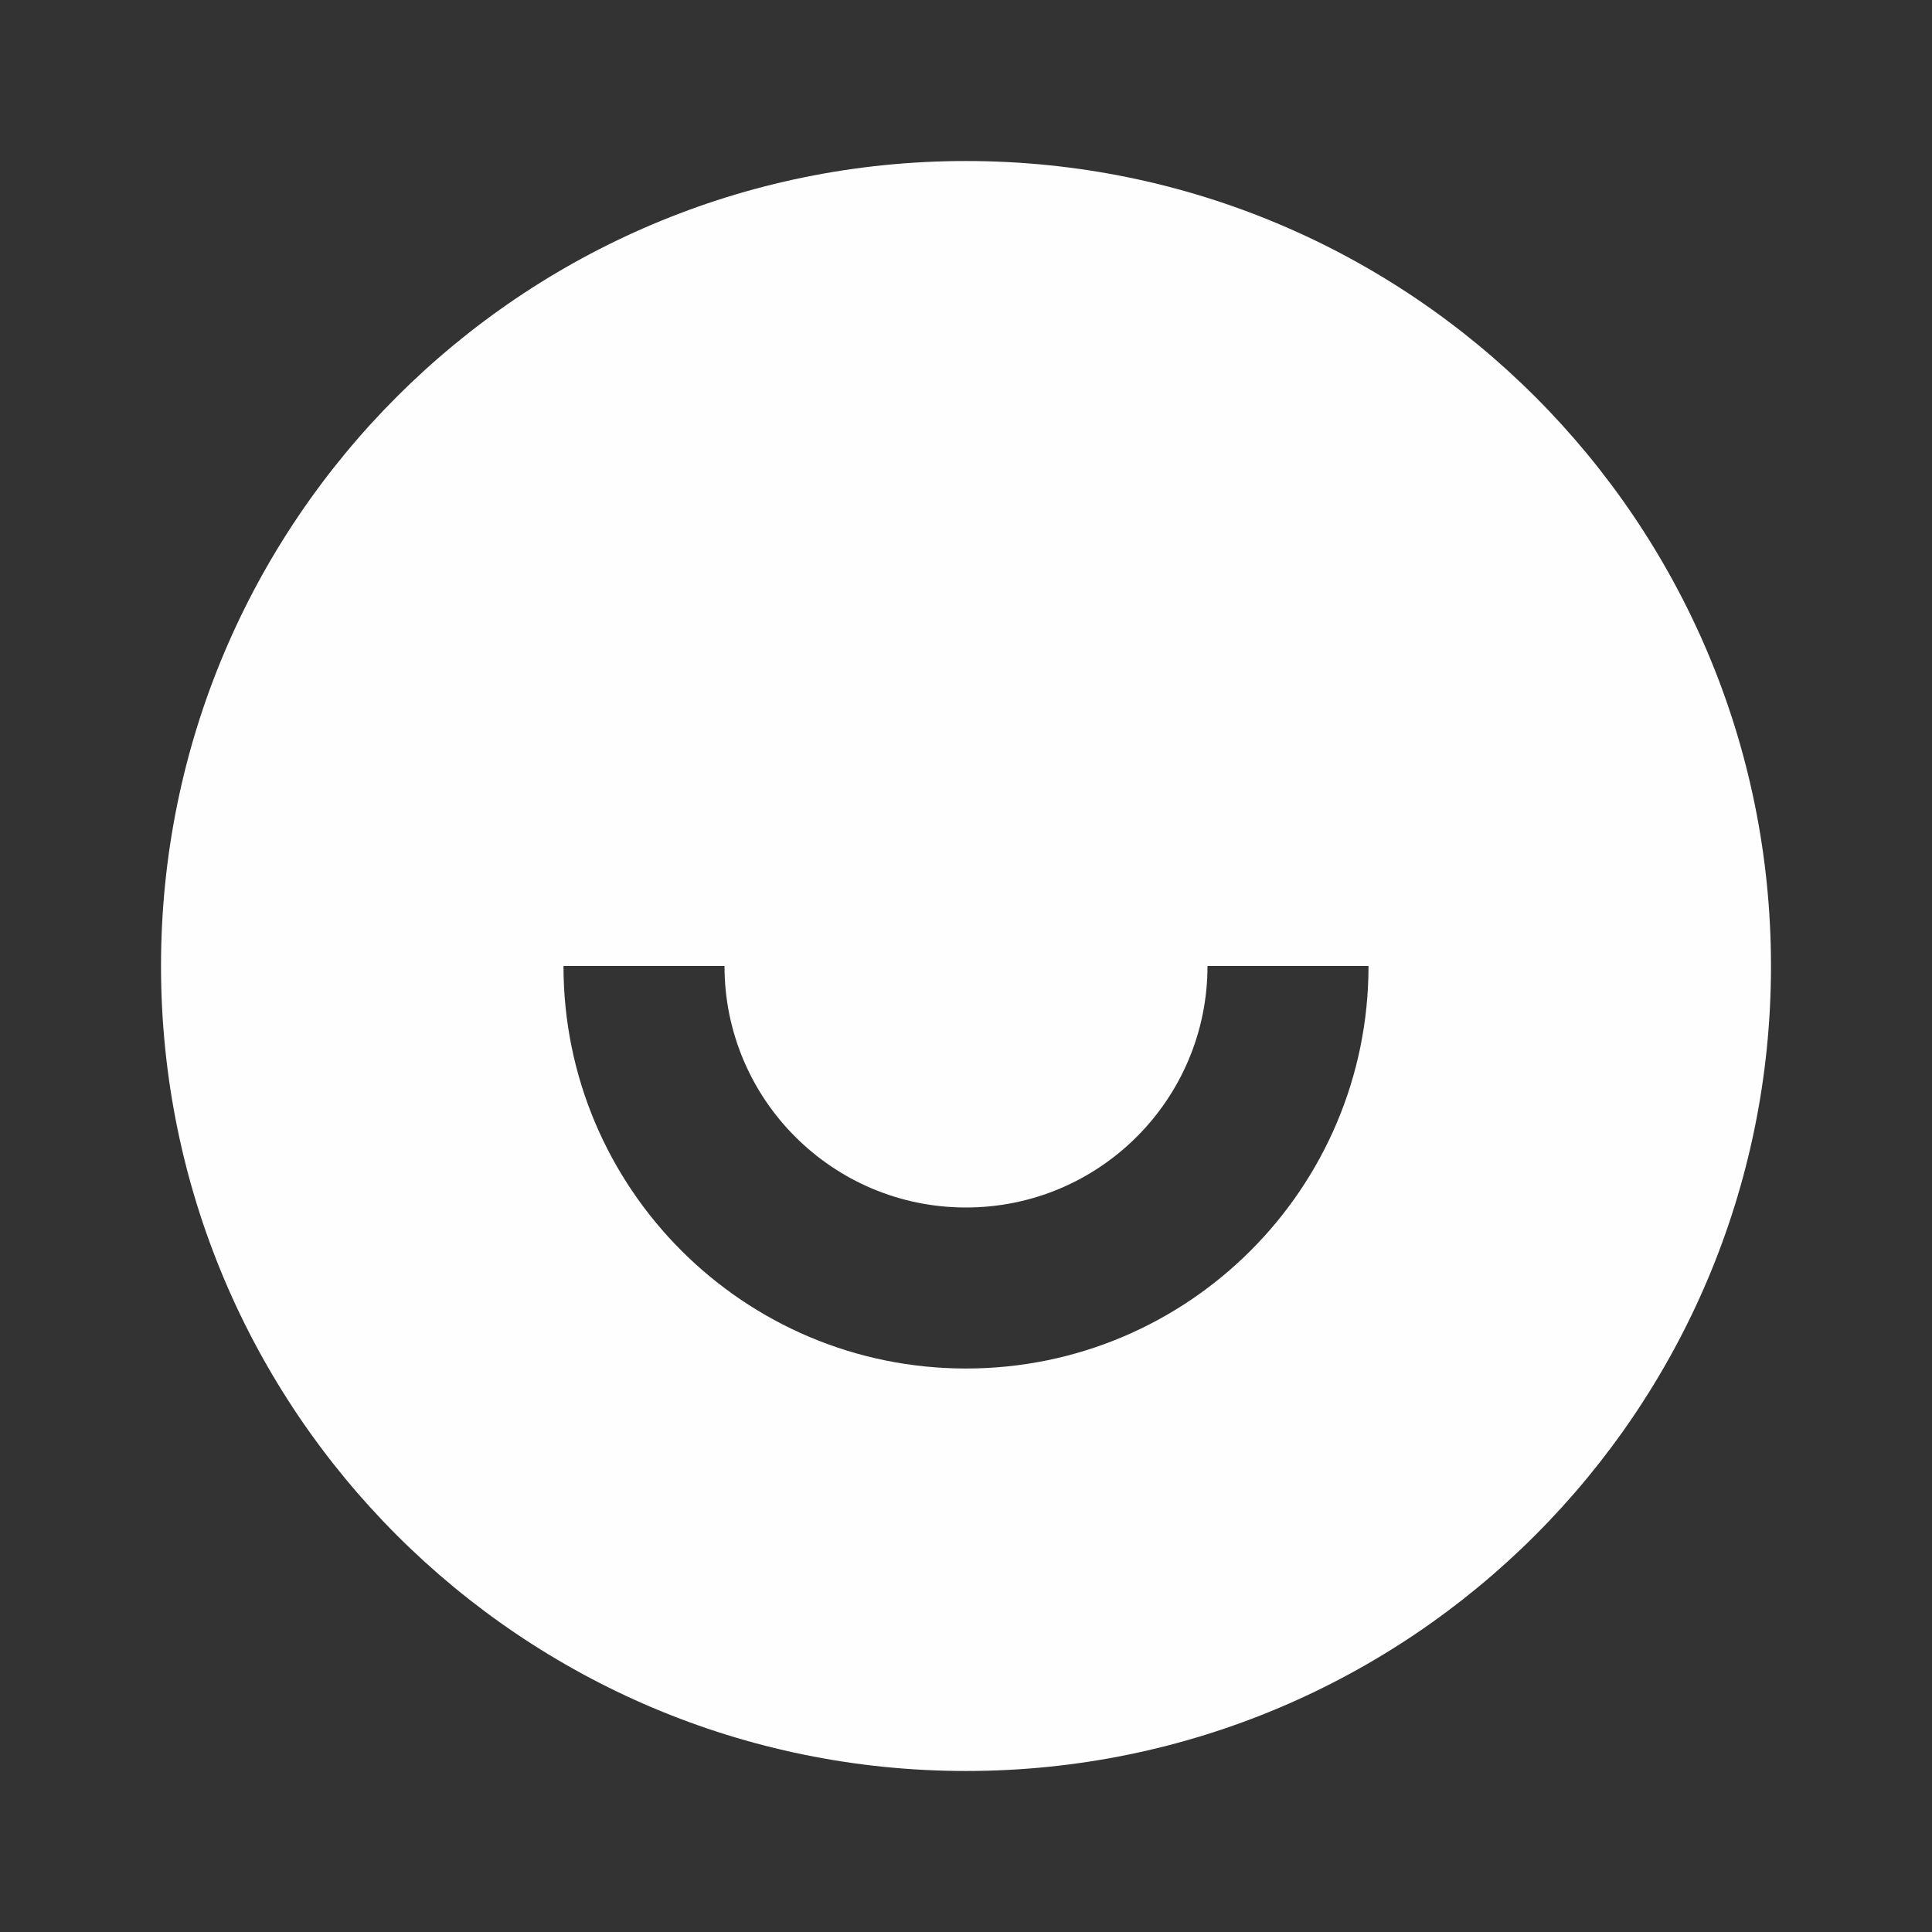 <svg width="50" height="50" viewBox="0 0 50 50" fill="none" xmlns="http://www.w3.org/2000/svg">
<rect x="0" y="0" width="50" height="50" fill="#333333" stroke="none"/>
<path d="M25 45.833C13.494 45.833 4.167 36.506 4.167 25C4.167 13.494 13.494 4.167 25 4.167C36.506 4.167 45.833 13.494 45.833 25C45.833 36.506 36.506 45.833 25 45.833ZM14.583 25C14.583 30.753 19.247 35.417 25 35.417C30.753 35.417 35.417 30.753 35.417 25H31.25C31.25 28.452 28.452 31.25 25 31.25C21.548 31.25 18.75 28.452 18.75 25H14.583Z" fill="#FFFEFF"/>
</svg>

